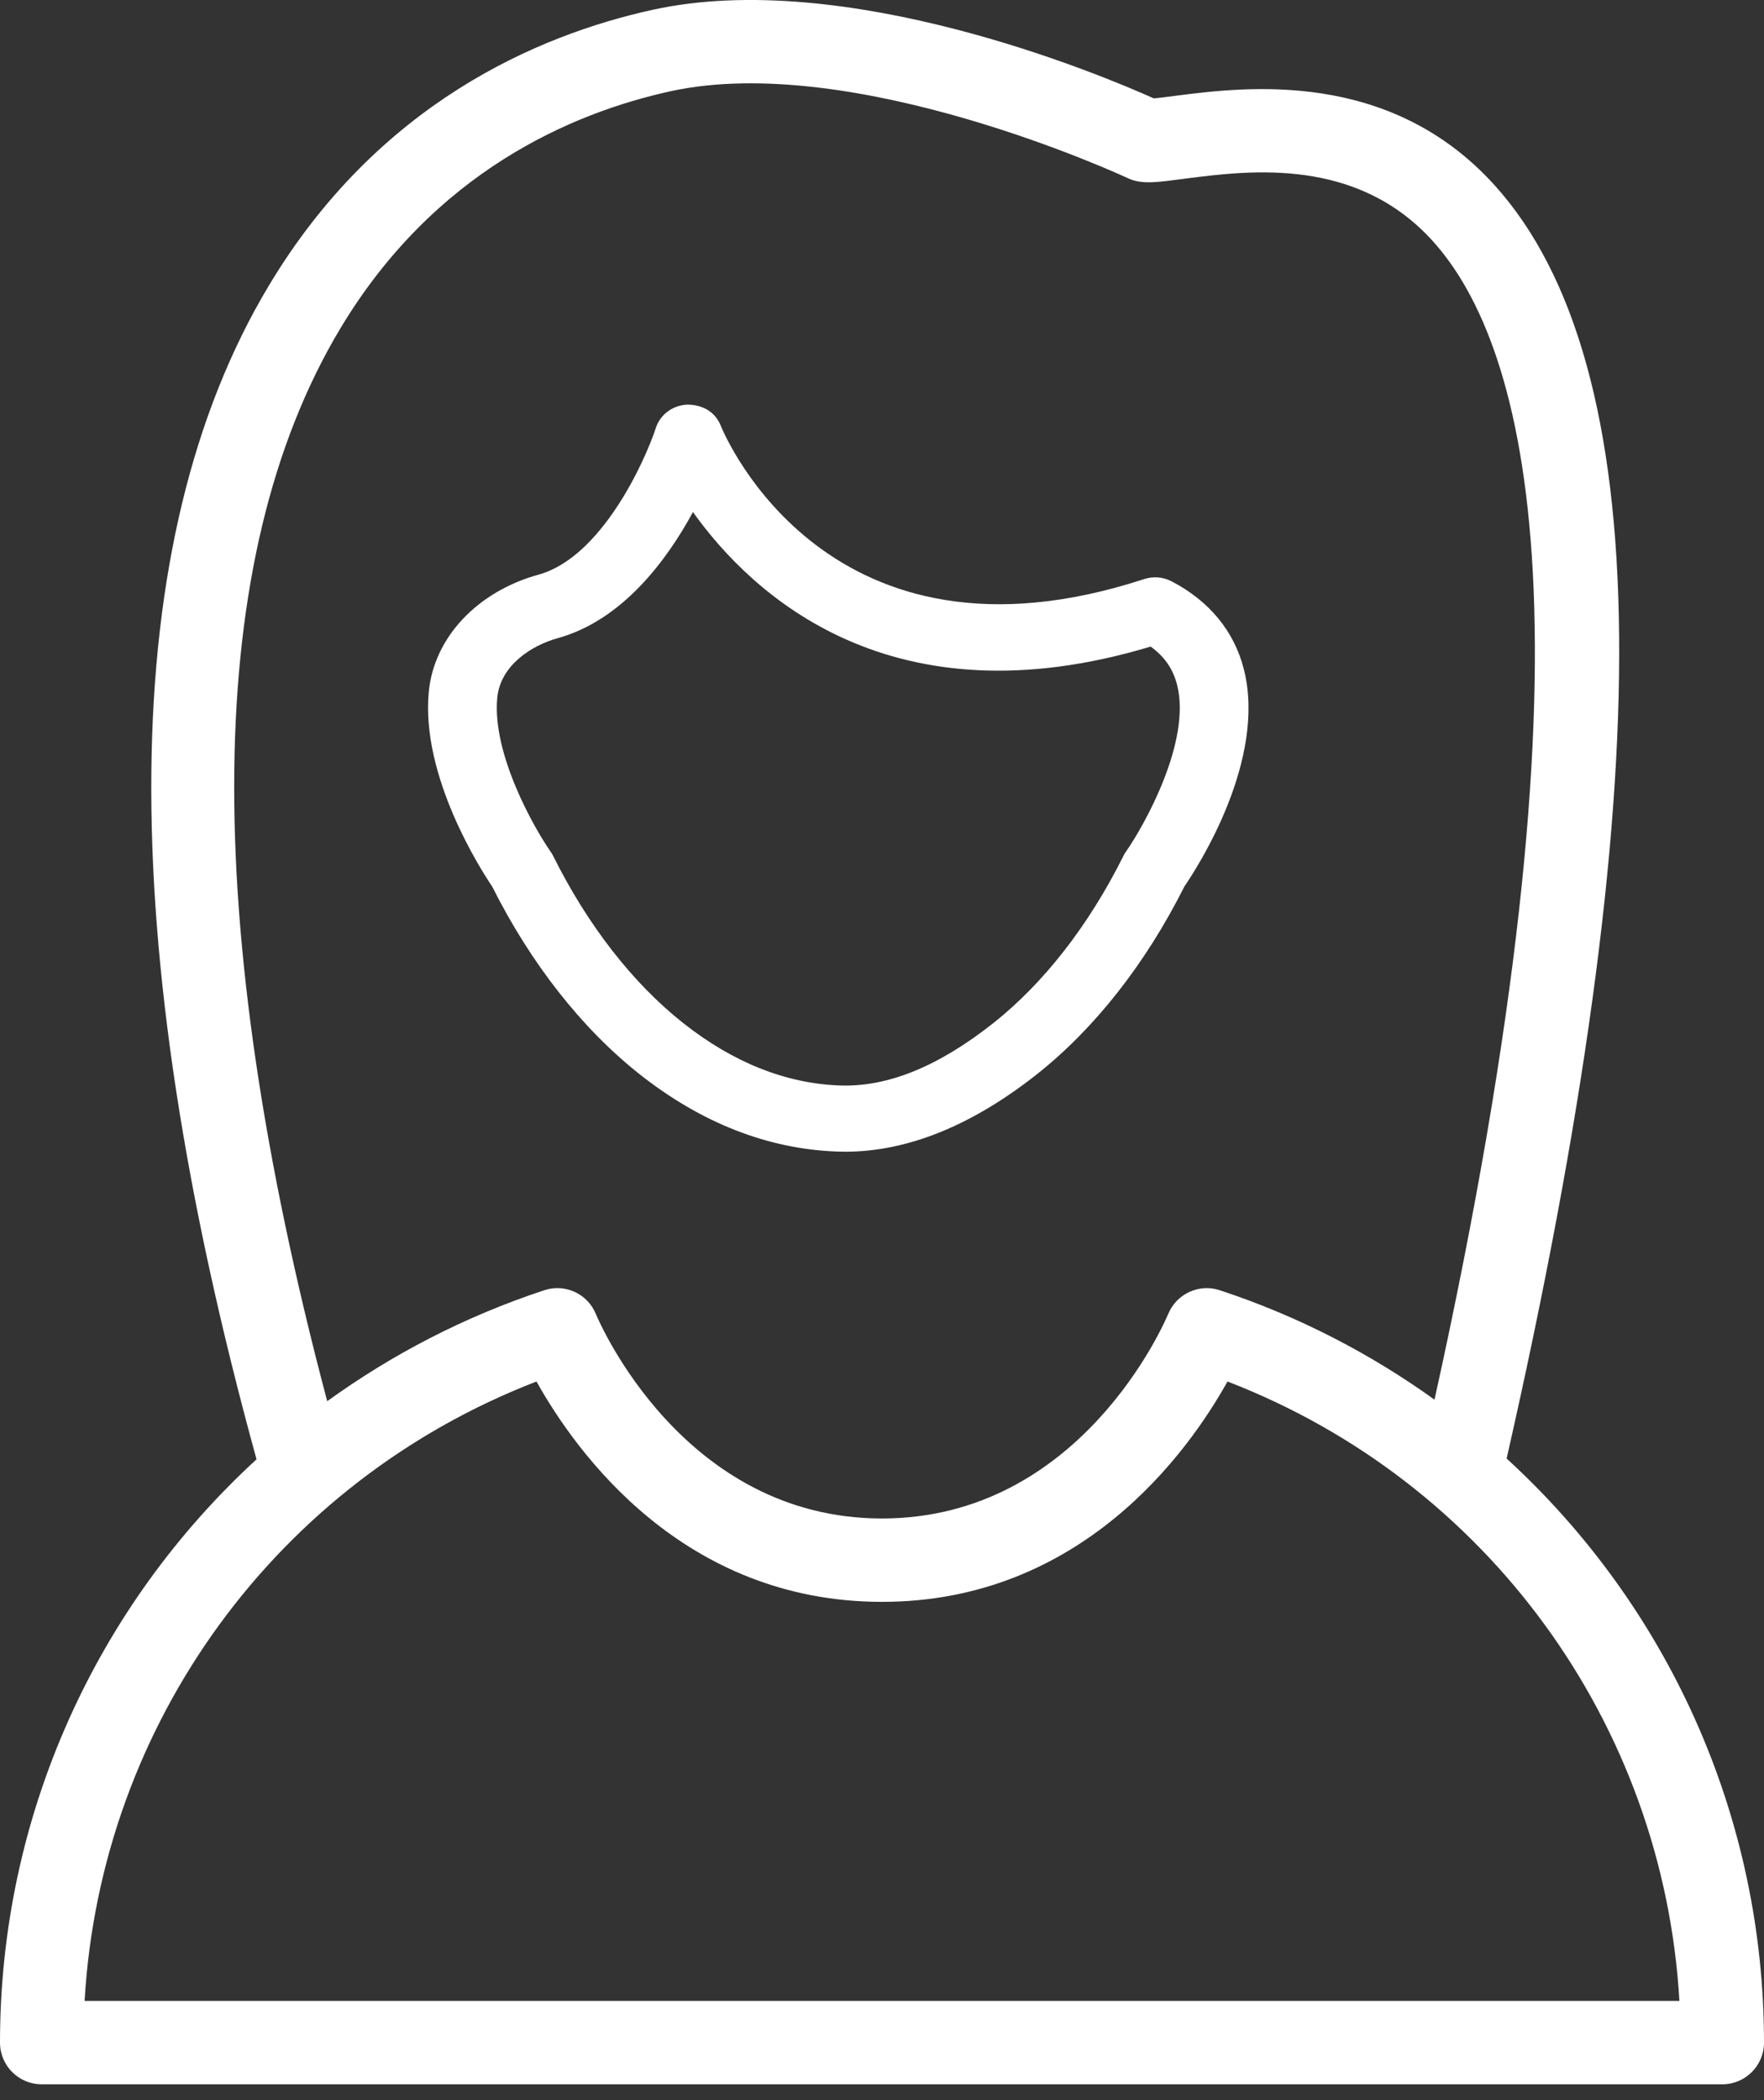 <svg width="42" height="50" viewBox="0 0 42 50" fill="none" xmlns="http://www.w3.org/2000/svg">
<rect x="0" y="0" width="42" height="50" fill="#333333" stroke="none"/>
<path d="M0.992 49.623H41.008C41.556 49.623 42 49.179 42 48.631C42 43.207 39.69 38.218 35.872 34.725C39.536 18.609 39.446 8.682 35.585 4.409C33.079 1.637 29.654 2.069 28.007 2.278C27.803 2.304 27.623 2.329 27.471 2.342C26.201 1.773 20.132 -0.776 15.536 0.234C12.802 0.835 8.998 2.463 6.398 6.805C2.766 12.867 2.675 22.269 6.108 34.744C2.301 38.236 0 43.217 0 48.631C-1.23139e-07 49.179 0.444 49.623 0.992 49.623ZM8.1 7.825C10.338 4.09 13.611 2.69 15.962 2.173C20.348 1.214 26.789 4.212 26.853 4.242C27.203 4.408 27.609 4.33 28.256 4.248C29.771 4.056 32.303 3.737 34.113 5.739C36.382 8.251 38.185 15.091 34.155 33.323C32.621 32.222 30.907 31.332 29.042 30.718C28.549 30.554 28.014 30.803 27.815 31.281C27.731 31.48 25.73 36.152 21 36.152C16.27 36.152 14.27 31.48 14.187 31.284C13.991 30.802 13.454 30.553 12.959 30.718C11.072 31.34 9.339 32.241 7.791 33.36C4.741 21.862 4.838 13.27 8.1 7.825ZM12.774 32.891C13.713 34.574 16.259 38.137 21 38.137C25.741 38.137 28.288 34.574 29.226 32.891C35.406 35.275 39.602 41.034 39.986 47.638H2.014C2.398 41.034 6.595 35.276 12.774 32.891Z" fill="white"/>
<path d="M15.226 25.573C16.696 26.735 18.278 27.355 19.926 27.416C19.992 27.419 20.058 27.42 20.124 27.42C21.604 27.42 23.14 26.799 24.692 25.573C26.066 24.484 27.278 22.941 28.199 21.107C28.522 20.635 30.166 18.087 29.614 15.927C29.384 15.026 28.789 14.305 27.893 13.839C27.692 13.735 27.458 13.716 27.241 13.787C19.738 16.239 17.263 10.386 17.162 10.138C17.038 9.826 16.759 9.639 16.373 9.633C16.026 9.643 15.722 9.864 15.617 10.183C15.343 11.017 14.308 13.271 12.825 13.68C11.362 14.085 10.335 15.177 10.21 16.464C10.013 18.484 11.463 20.729 11.718 21.106C12.638 22.939 13.85 24.483 15.226 25.573ZM13.11 20.277C12.713 19.708 11.71 17.94 11.84 16.61C11.915 15.837 12.662 15.364 13.277 15.194C14.821 14.768 15.878 13.335 16.499 12.191C17.92 14.181 21.23 17.249 27.396 15.394C27.724 15.629 27.927 15.922 28.025 16.301C28.368 17.64 27.262 19.625 26.808 20.277C26.785 20.308 26.765 20.342 26.749 20.376C25.926 22.027 24.855 23.403 23.652 24.357C22.333 25.399 21.132 25.884 19.99 25.843C18.706 25.795 17.453 25.295 16.266 24.357C15.061 23.403 13.991 22.026 13.17 20.377C13.152 20.342 13.132 20.308 13.11 20.277Z" fill="white"/>
</svg>
